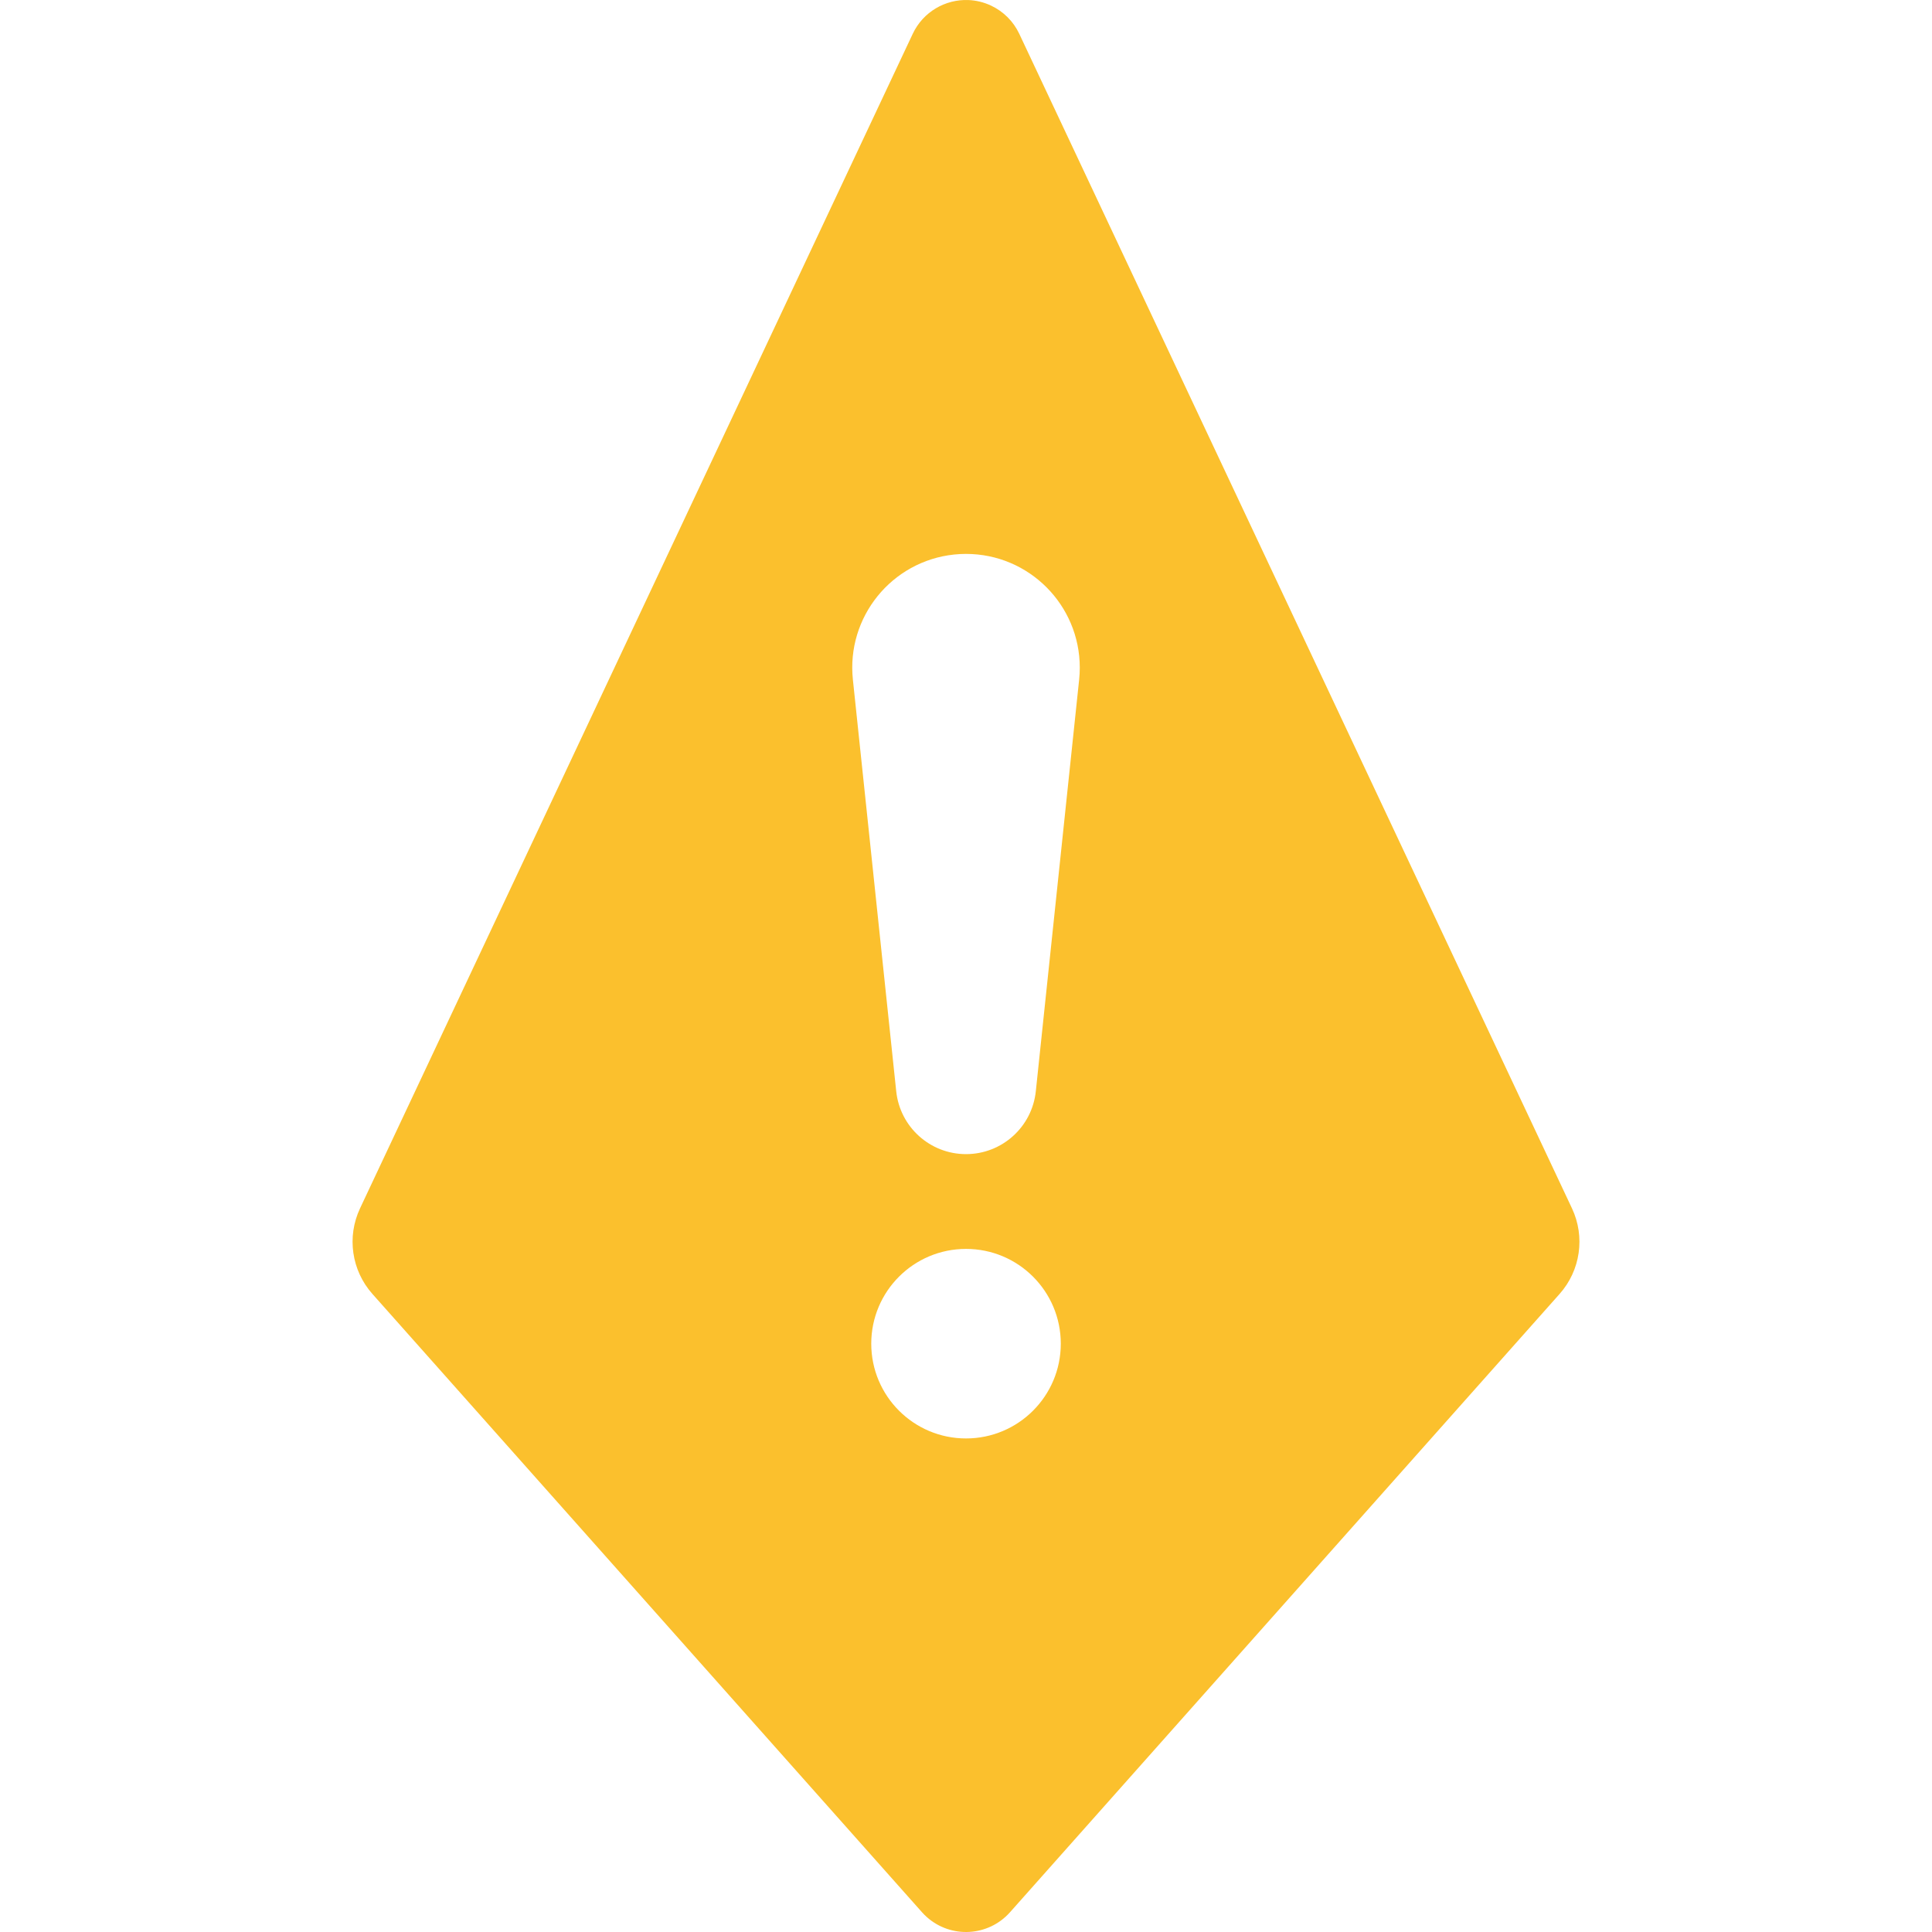 <svg viewBox="0 0 512 512" xmlns="http://www.w3.org/2000/svg"><path fill="#FBC02D" d="m256.63 0.012c-6.076-0.241-11.994 3.103-14.746 8.951l-146.47 311.26c-3.546 7.534-2.257 16.456 3.275 22.68l145.65 163.86c0.406 0.457 0.838 0.889 1.295 1.295 6.441 5.725 16.304 5.146 22.029-1.295l145.65-163.86c5.532-6.223 6.821-15.145 3.275-22.68l-146.47-311.26c-1.546-3.285-4.189-5.929-7.475-7.475-1.949-0.917-3.992-1.396-6.018-1.477zm-0.625 146.78c16.65 0 30.146 13.499 30.146 30.148 0 1.054-0.056 2.106-0.166 3.154l-11.484 109.11c-0.996 9.466-8.978 16.652-18.496 16.652s-17.5-7.187-18.496-16.652l-11.486-109.11c-1.743-16.558 10.268-31.394 26.826-33.137 1.048-0.11 2.102-0.166 3.156-0.166zm0 184.18c13.871 0 25.115 11.244 25.115 25.115s-11.244 25.115-25.115 25.115c-13.871 0-25.115-11.244-25.115-25.115s11.244-25.115 25.115-25.115z"/></svg>

